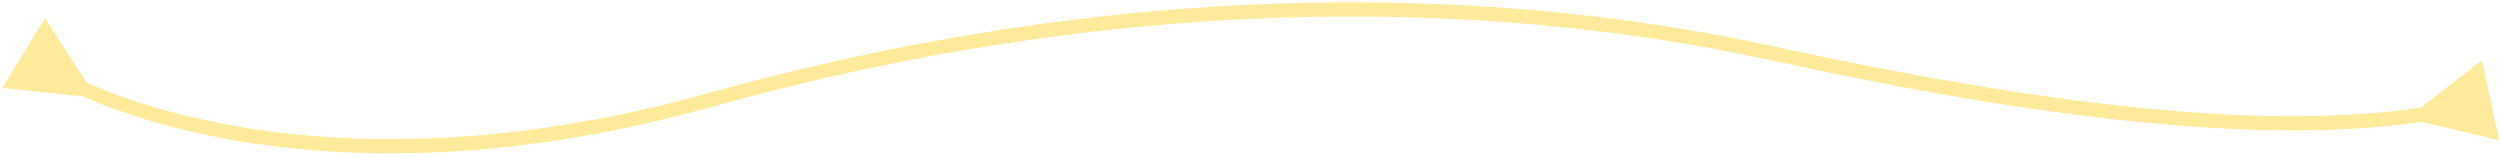 <svg width="530" height="33" viewBox="0 0 530 33" fill="none" xmlns="http://www.w3.org/2000/svg">
<path d="M18.567 17.822L9.532 3.871L0.468 18.631L16.998 20.378L18.567 17.822ZM375.458 11.251L375.139 12.717L375.458 11.251ZM513.655 25.895L529.829 29.725L526.171 12.795L513.022 22.963L513.655 25.895ZM15.877 19.678C37.093 29.504 84.036 41.266 150.68 22.705L149.875 19.815C83.918 38.185 37.708 26.482 17.137 16.956L15.877 19.678ZM150.68 22.705C235.803 -1.003 312.925 -0.818 375.139 12.717L375.777 9.786C313.071 -3.857 235.454 -4.019 149.875 19.815L150.68 22.705ZM375.139 12.717C430.303 24.718 479.628 31.197 515.039 25.593L514.57 22.63C479.763 28.138 430.925 21.783 375.777 9.786L375.139 12.717Z" fill="#FFE99B"/>
</svg>
